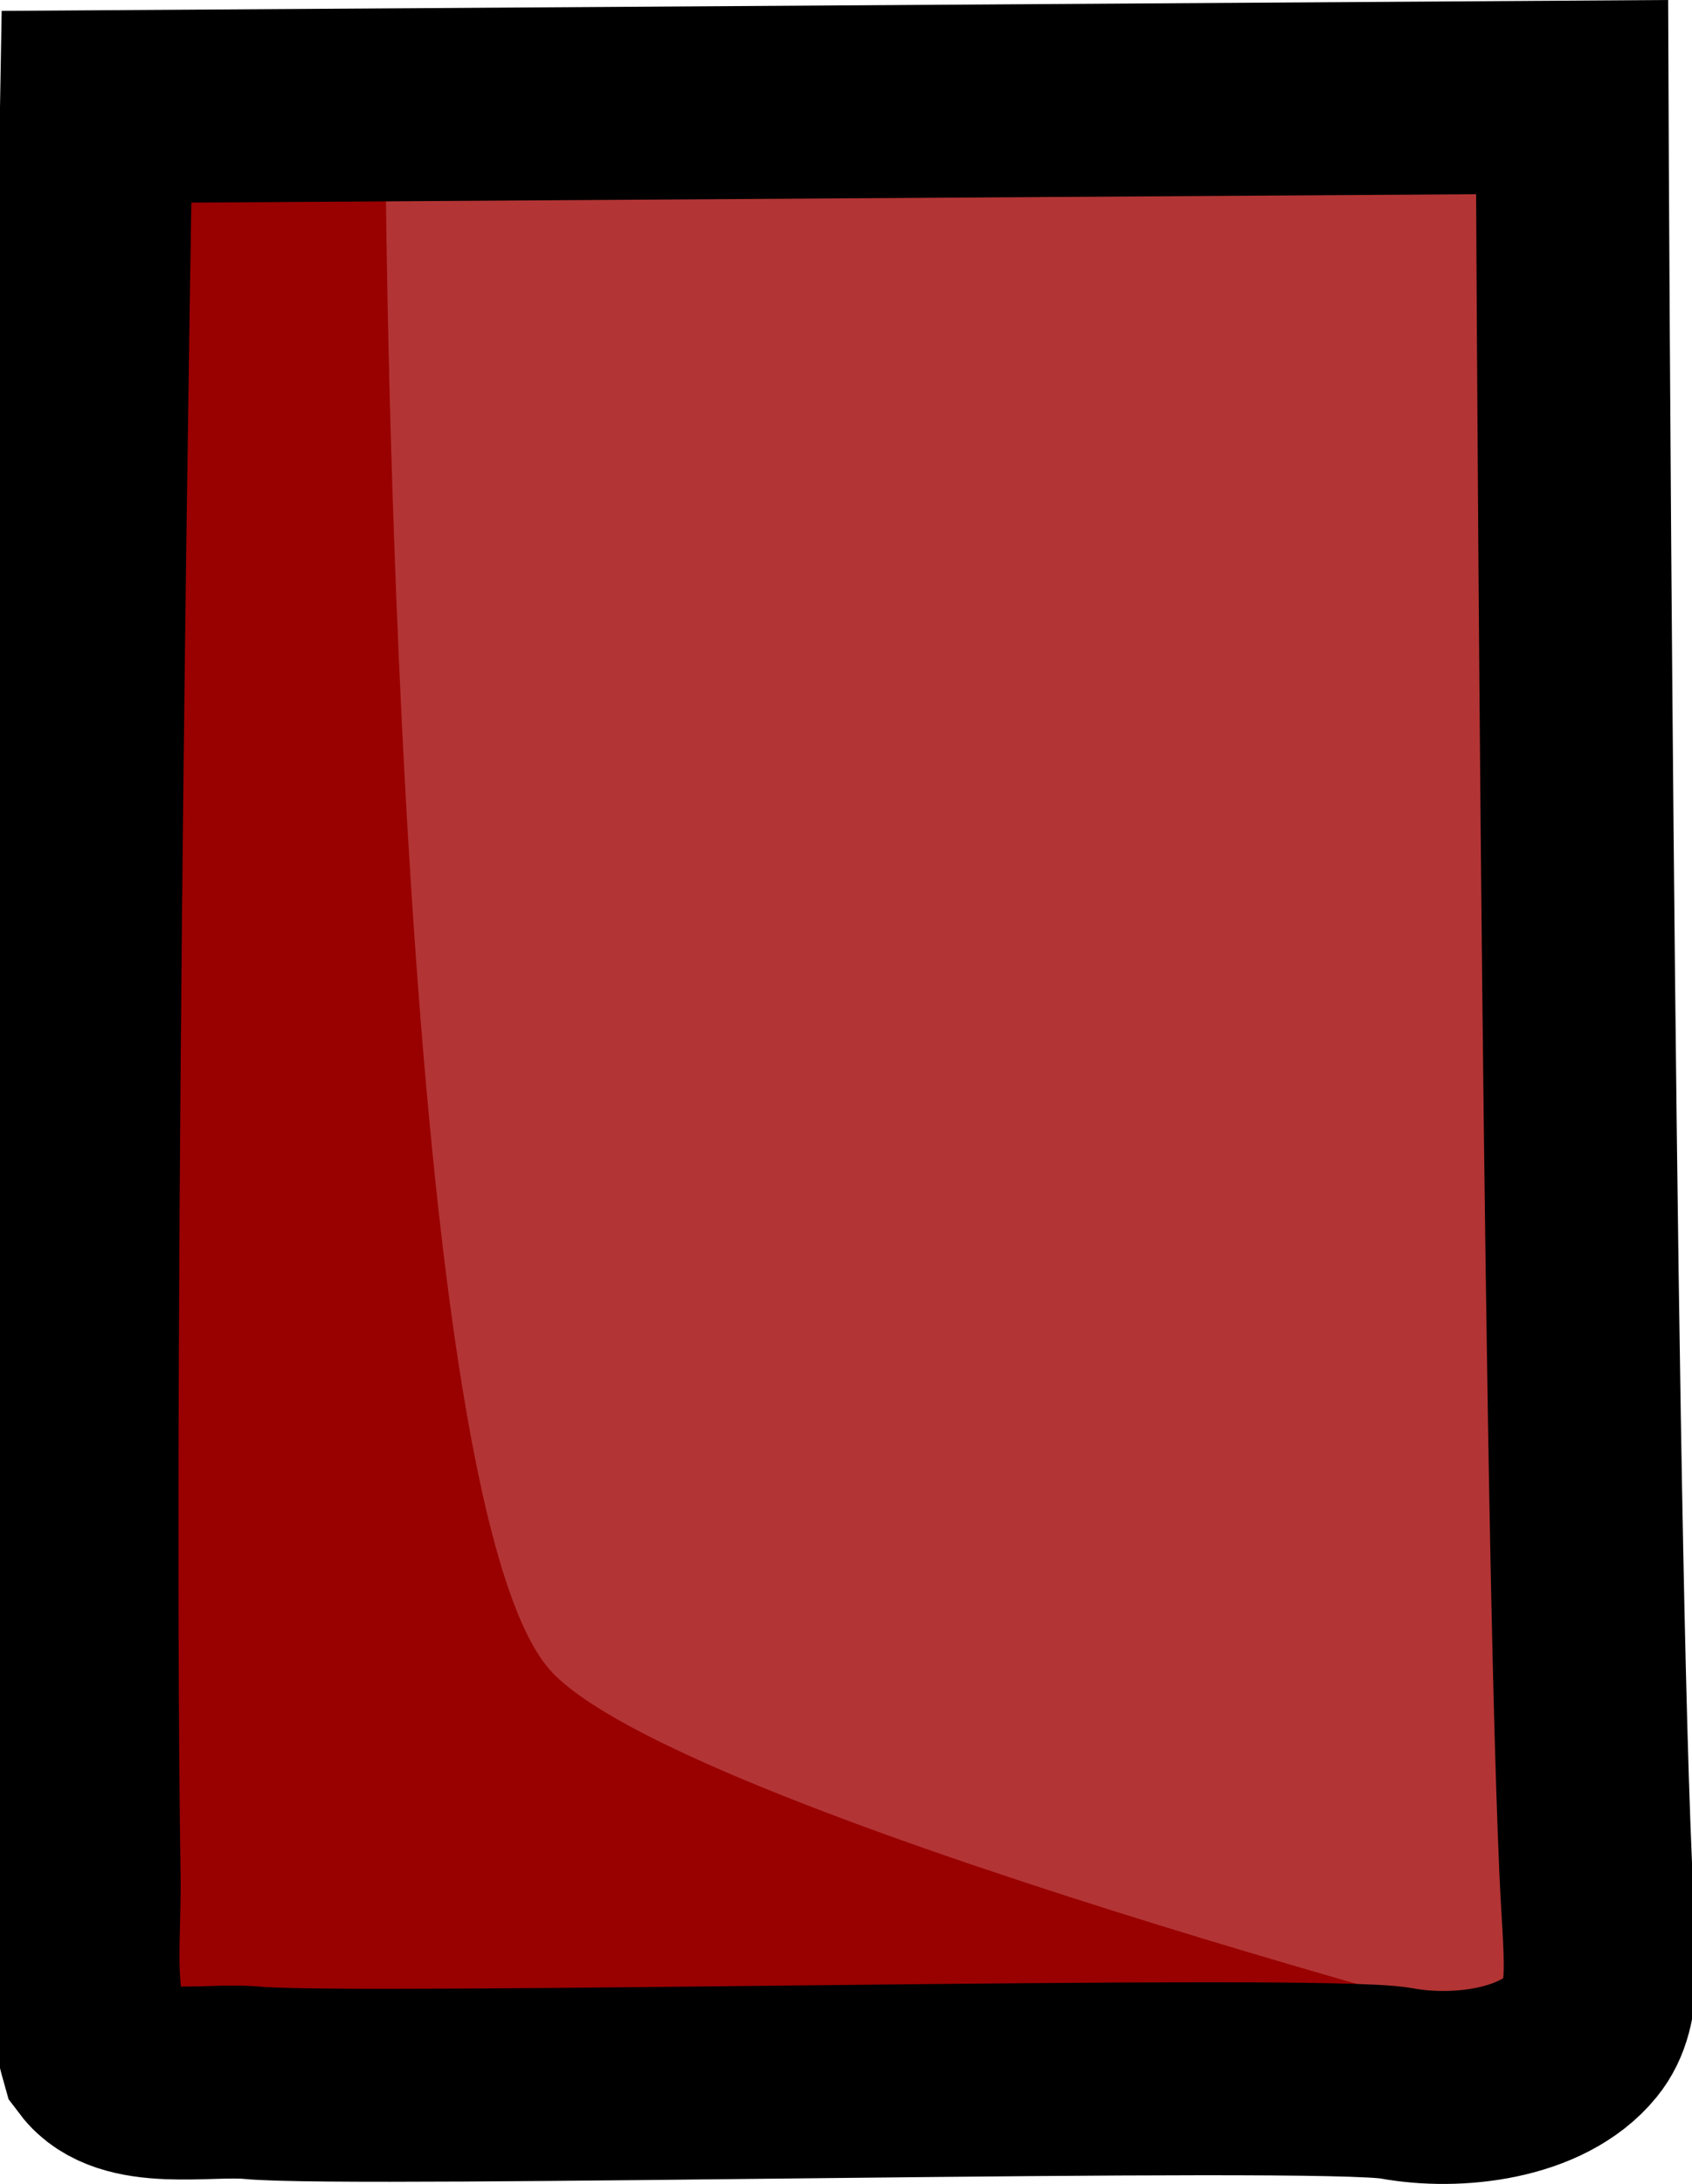<svg version="1.1" xmlns="http://www.w3.org/2000/svg" xmlns:xlink="http://www.w3.org/1999/xlink" width="21.929" height="28.296" viewBox="0,0,21.929,28.296"><g transform="translate(-229.171,-165.848)"><g data-paper-data="{&quot;isPaintingLayer&quot;:true}" fill-rule="nonzero" stroke-linecap="round" stroke-linejoin="miter" stroke-miterlimit="10" stroke-dasharray="" stroke-dashoffset="0" style="mix-blend-mode: normal"><path d="M230.136,189.387c-0.112,-7.421 0.285,-22.156 0.285,-22.156l19.25,1.625c0,0 -0.054,15.839 0.181,21.201c0.048,1.103 0.164,1.751 -0.181,2.174c-0.509,0.625 -1.623,0.754 -2.401,0.61c-0.977,-0.18 -13.494,0.12 -14.83,-0.007c-0.584,-0.055 -1.622,0.172 -2.019,-0.353c-0.512,-0.677 -0.272,-2.224 -0.285,-3.094z" fill="#990000" stroke="#ff0000" stroke-width="0"/><path d="M236.295,187.481c-2.024,-2.295 -2.125,-19.375 -2.125,-19.375l14.75,-0.75l0.75,25c0,0 -11.767,-3.052 -13.375,-4.875z" fill="#b33434" stroke="#001eff" stroke-width="0"/><path d="M230.261,190.137c-0.112,-7.421 0.16,-22.906 0.16,-22.906l19.125,-0.125c0,0 0.071,17.589 0.306,22.951c0.048,1.103 0.164,1.751 -0.181,2.174c-0.509,0.625 -1.623,0.754 -2.401,0.61c-0.977,-0.18 -13.494,0.12 -14.83,-0.007c-0.584,-0.055 -1.622,0.172 -2.019,-0.353c-0.262,-0.927 -0.147,-1.474 -0.16,-2.344z" fill="none" stroke="#000000" stroke-width="2.5"/></g></g></svg>